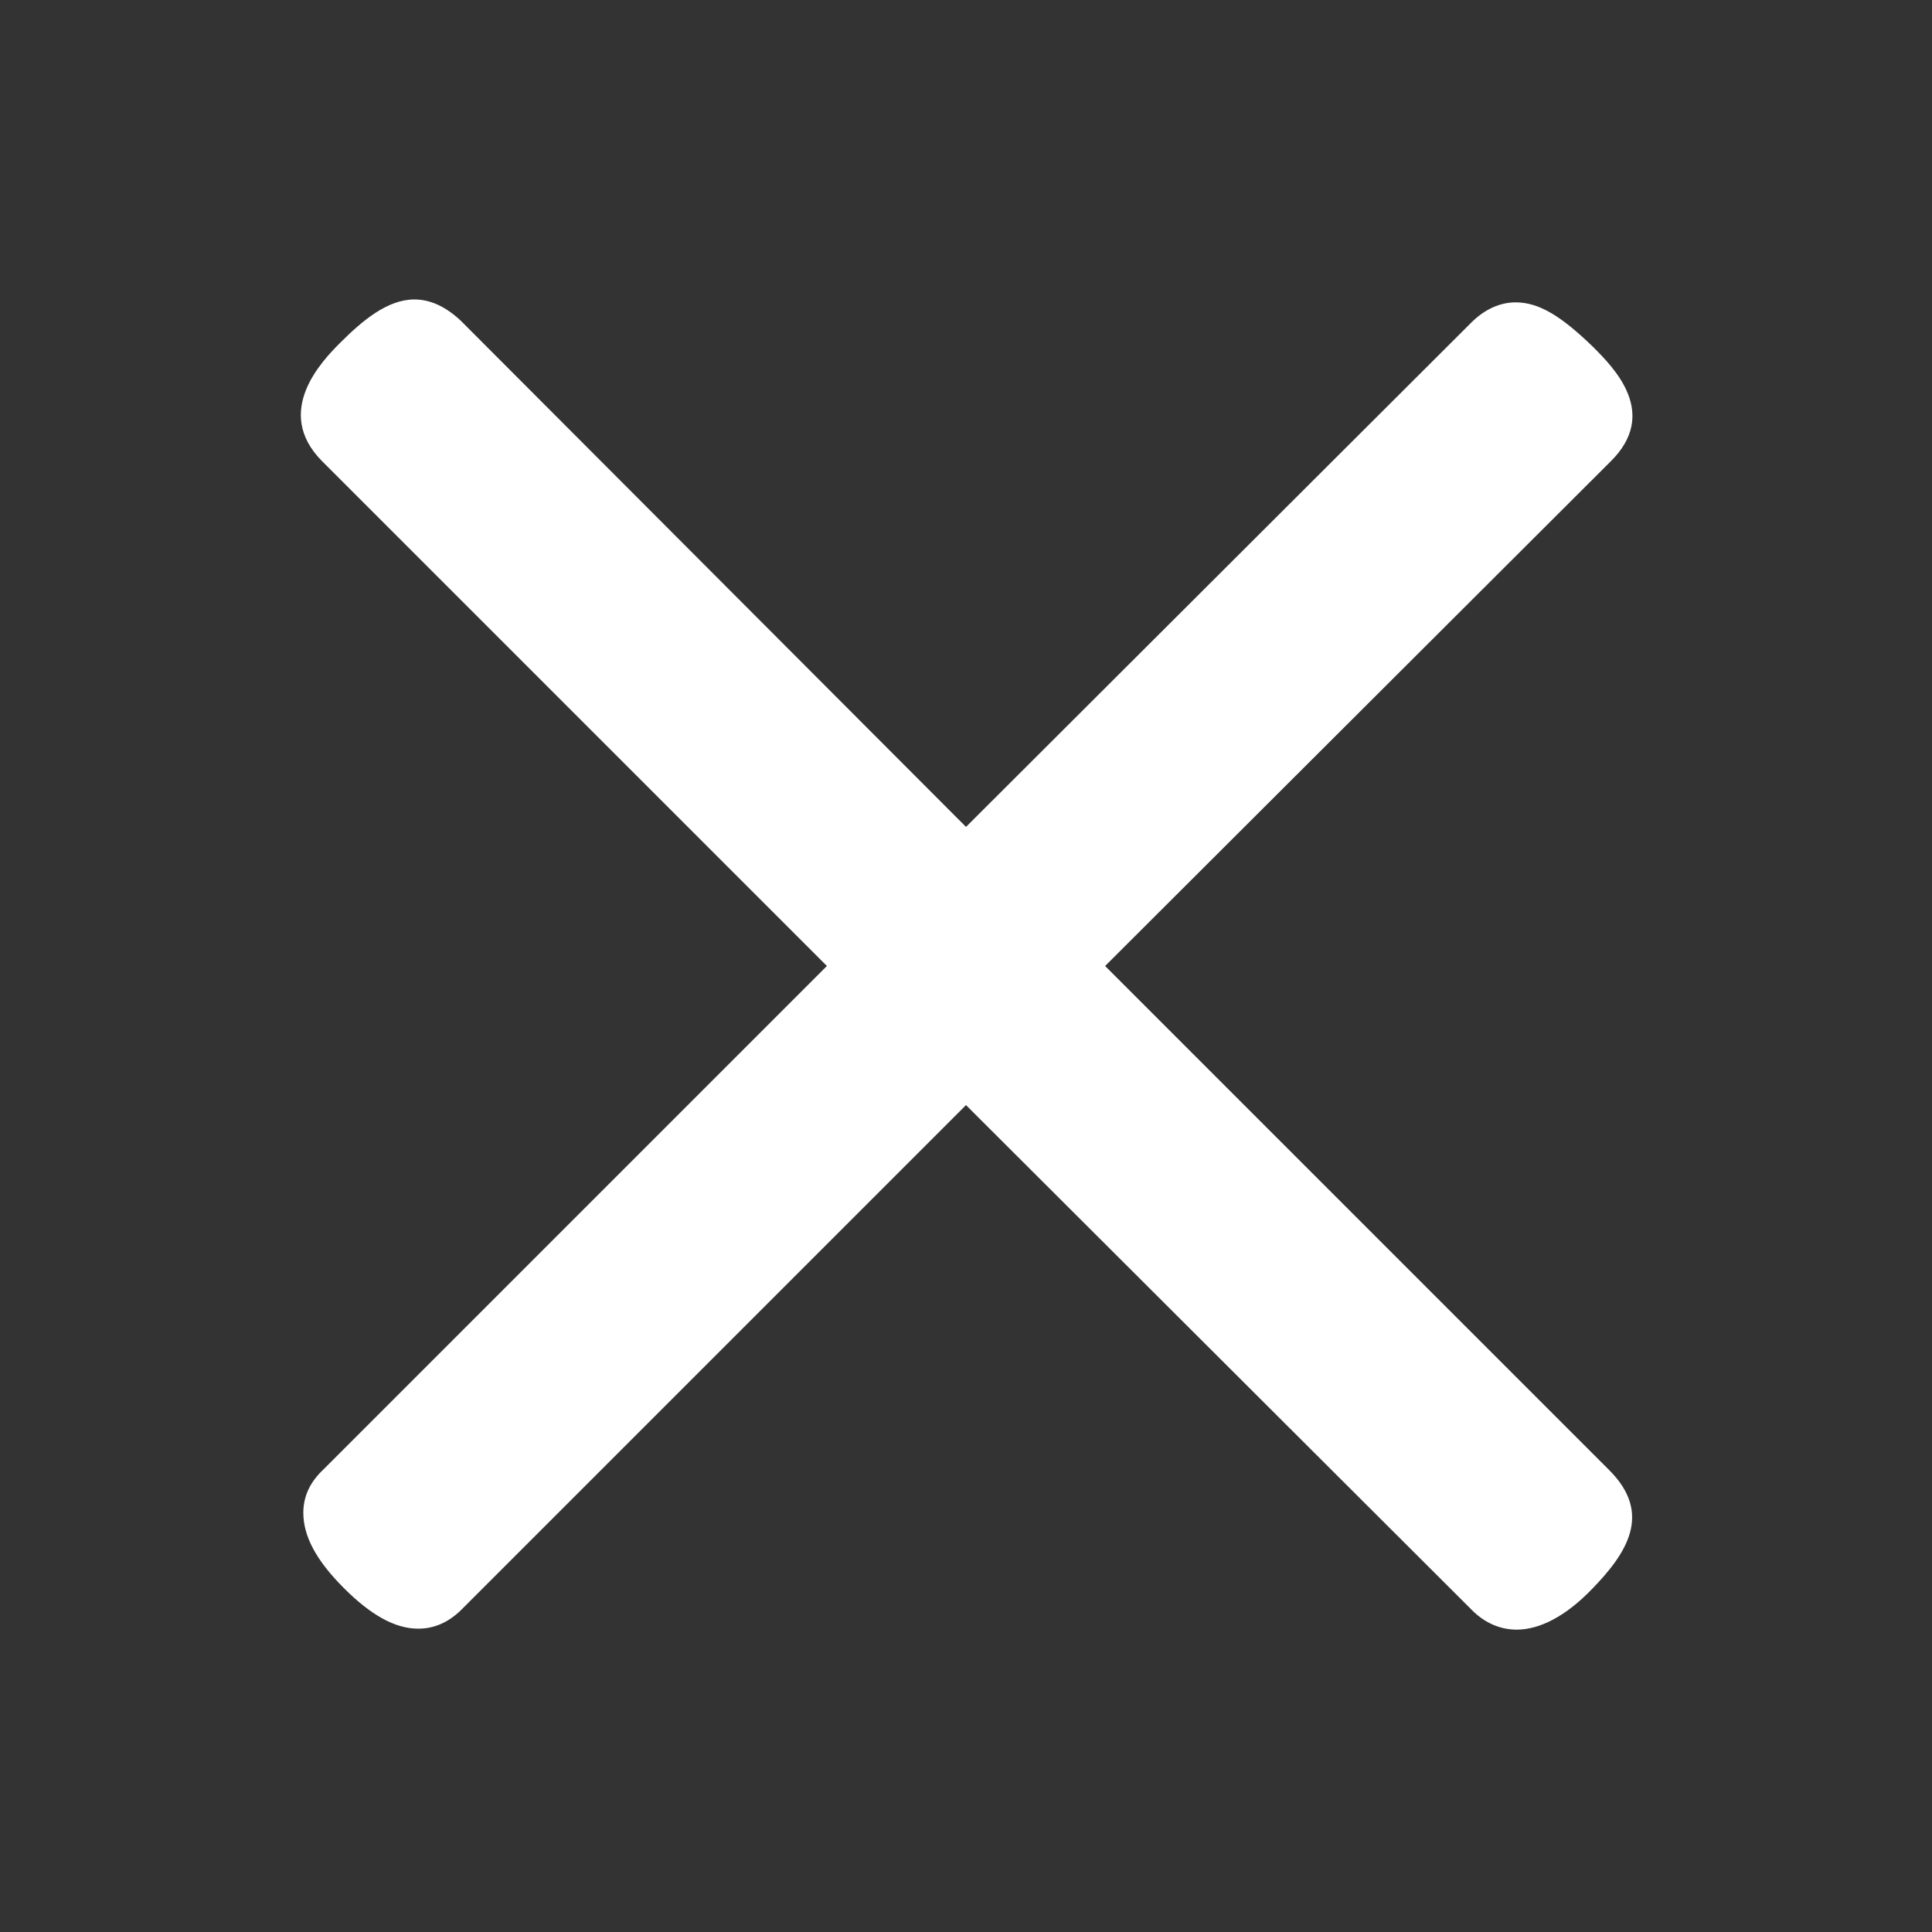 <?xml version="1.0" standalone="no"?><!DOCTYPE svg PUBLIC "-//W3C//DTD SVG 1.1//EN" "http://www.w3.org/Graphics/SVG/1.1/DTD/svg11.dtd"><svg t="1748401001244" class="icon" viewBox="0 0 1024 1024" version="1.1" xmlns="http://www.w3.org/2000/svg" p-id="6937" xmlns:xlink="http://www.w3.org/1999/xlink" width="16" height="16"><rect x="0" y="0" width="1024" height="1024" fill="#333333" stroke="none"/><path d="M803.84 863.744c-8.704 0-16.896-3.584-23.552-10.24L512 585.728l-267.264 267.264c-6.656 6.656-14.336 10.24-23.04 10.24-12.288 0-25.088-7.168-39.424-21.504-14.848-14.848-21.504-27.648-21.504-39.936 0-8.704 3.584-16.384 10.752-23.04L438.272 512 170.496 244.224c-25.6-26.112 0-52.736 9.728-62.464 11.776-11.776 25.088-23.04 39.424-23.04 8.192 0 16.384 3.584 24.576 11.264L512 438.272l267.776-267.264c7.168-7.168 15.36-10.752 23.552-10.752 12.288 0 24.064 7.168 40.96 23.552 11.264 11.264 35.328 35.328 9.216 60.928L585.728 512l267.264 267.264c23.04 23.04 9.216 44.032-9.216 62.976-13.824 14.336-27.648 21.504-39.936 21.504z" fill="#ffffff" p-id="6938"></path></svg>